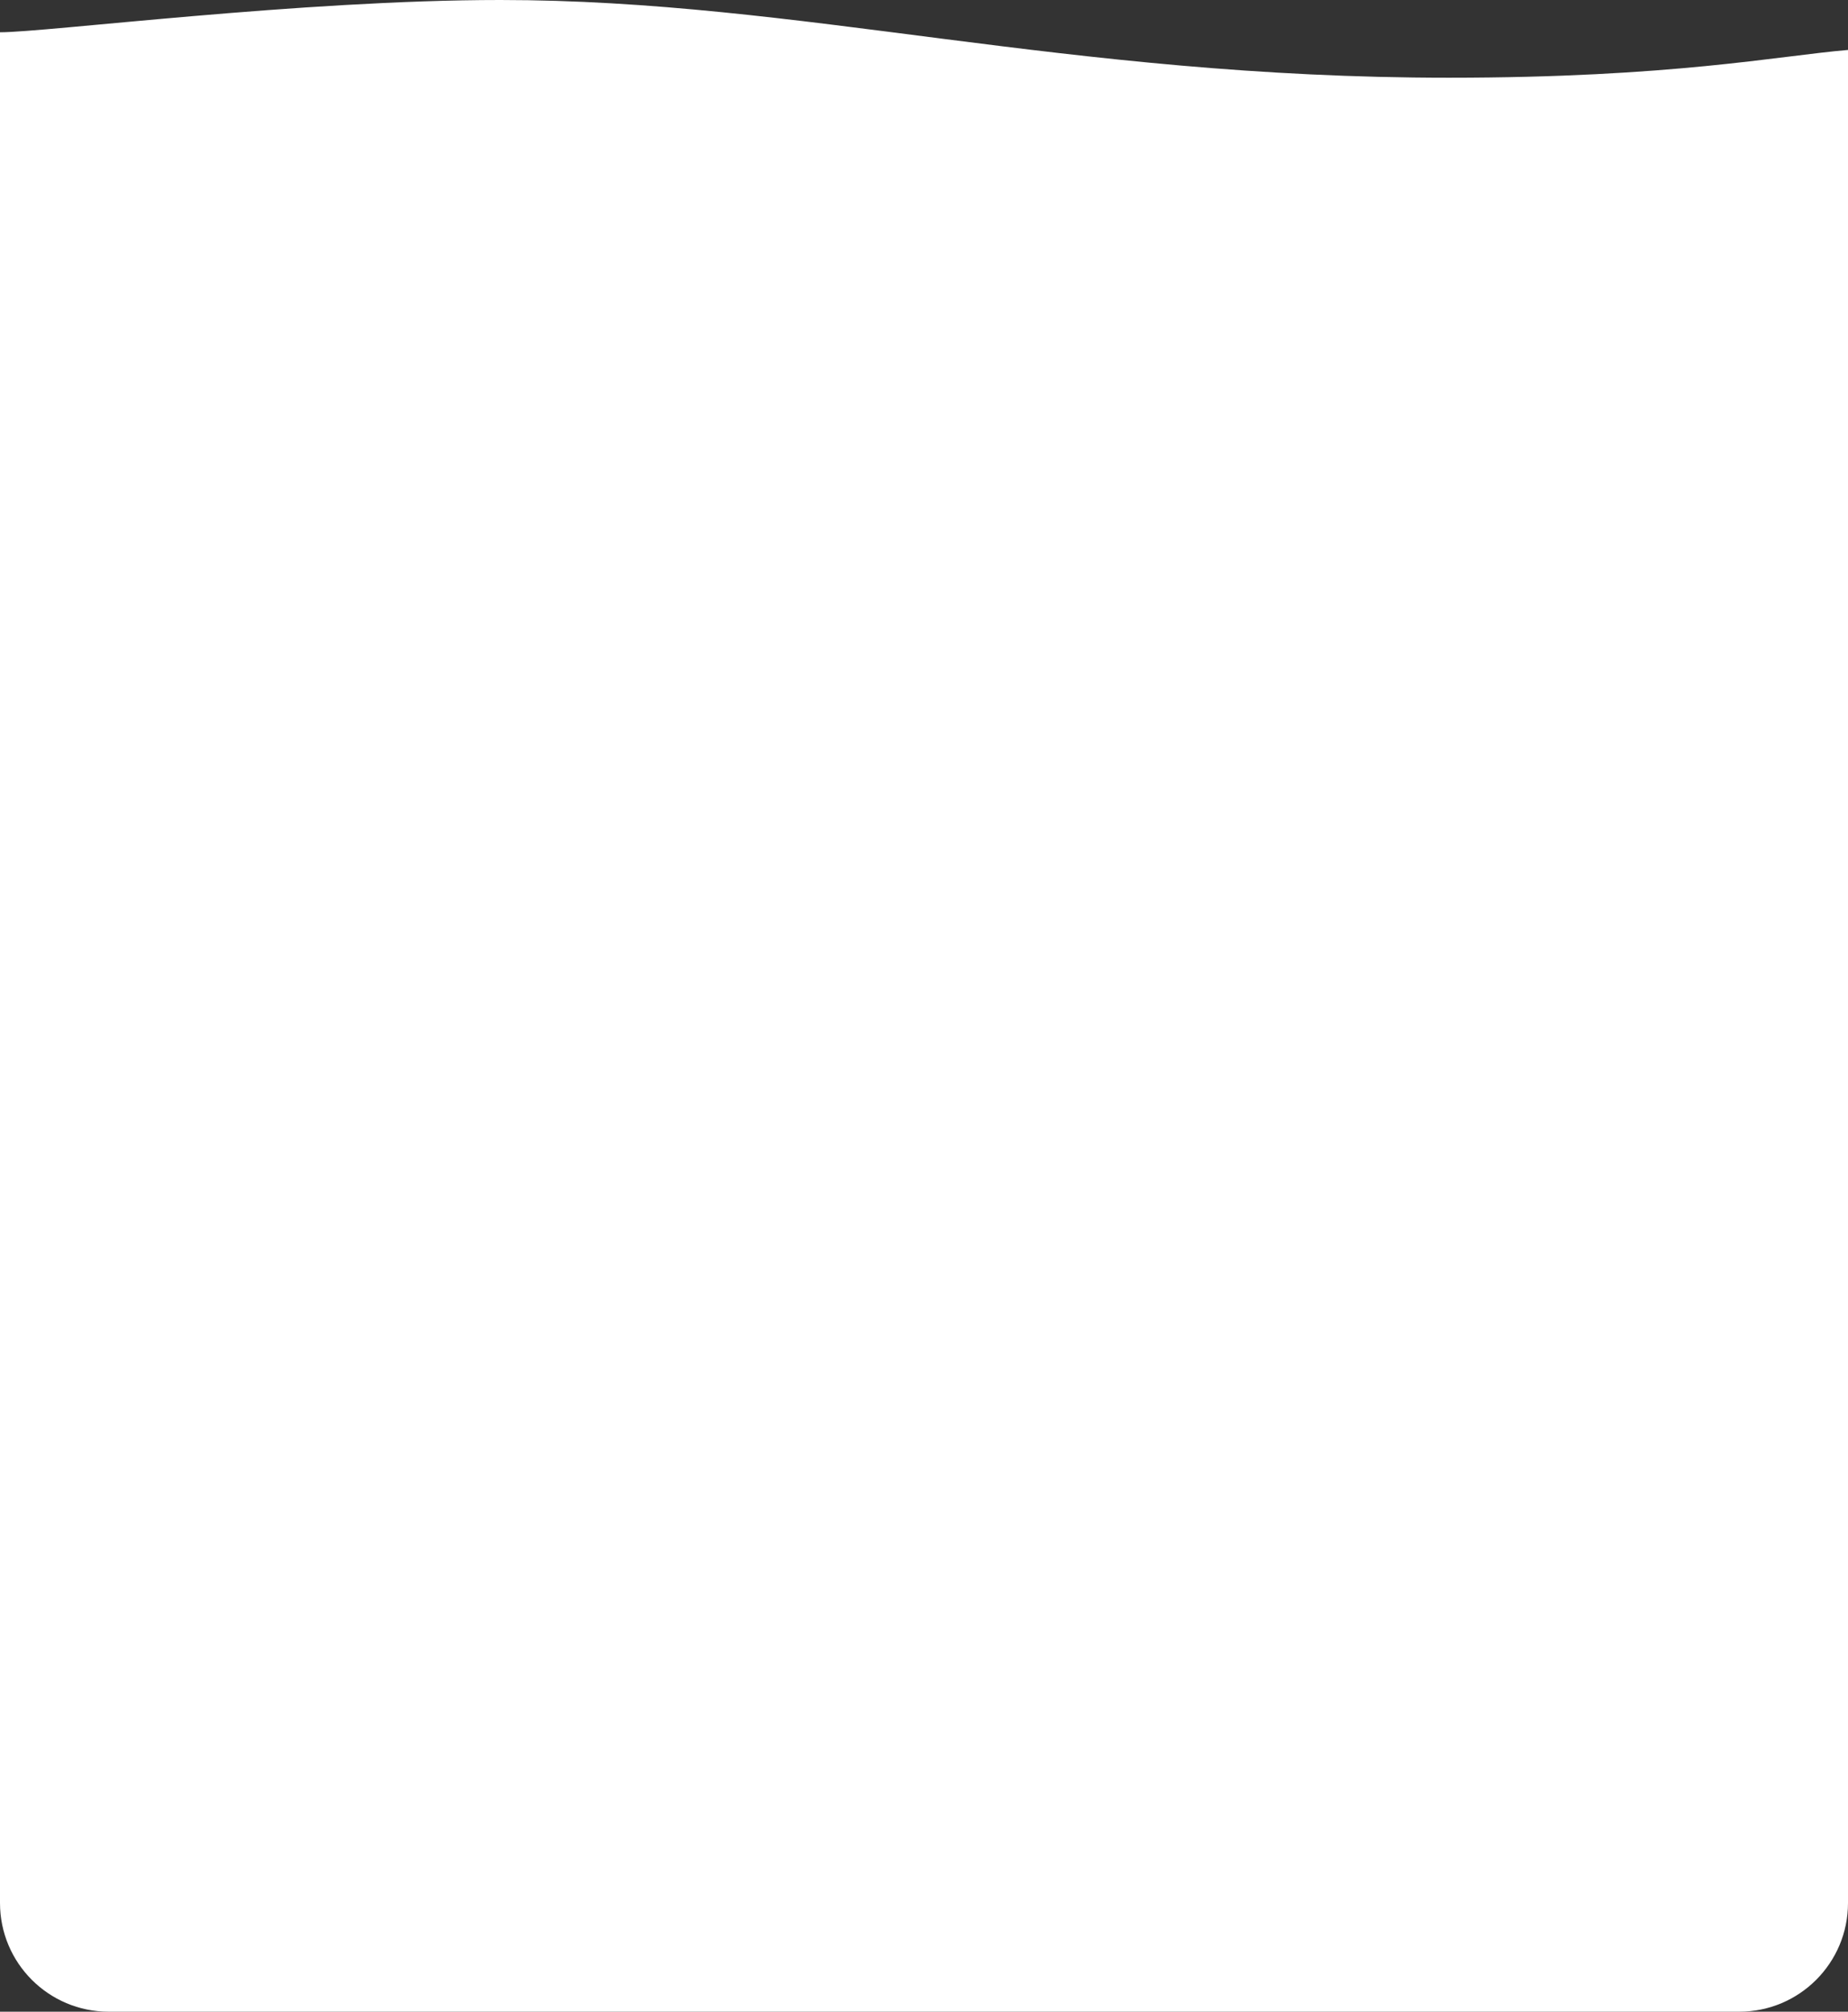 <svg width="544" height="592" viewBox="0 0 544 592" fill="none" xmlns="http://www.w3.org/2000/svg">
<rect x="0" y="0" width="544" height="592" fill="#333333" stroke="none"/>
<path d="M544 560L544 14.699C523.4 16.451 492.043 22.873 426.502 22.873C313.582 22.873 235.759 -2.69473e-05 147.254 -3.46847e-05C88.505 -3.98207e-05 13.733 9.497 -1.01112e-05 9.497L-5.82376e-05 560C-5.97827e-05 577.673 14.327 592 32 592L512 592C529.673 592 544 577.673 544 560Z" fill="white"/>
</svg>
